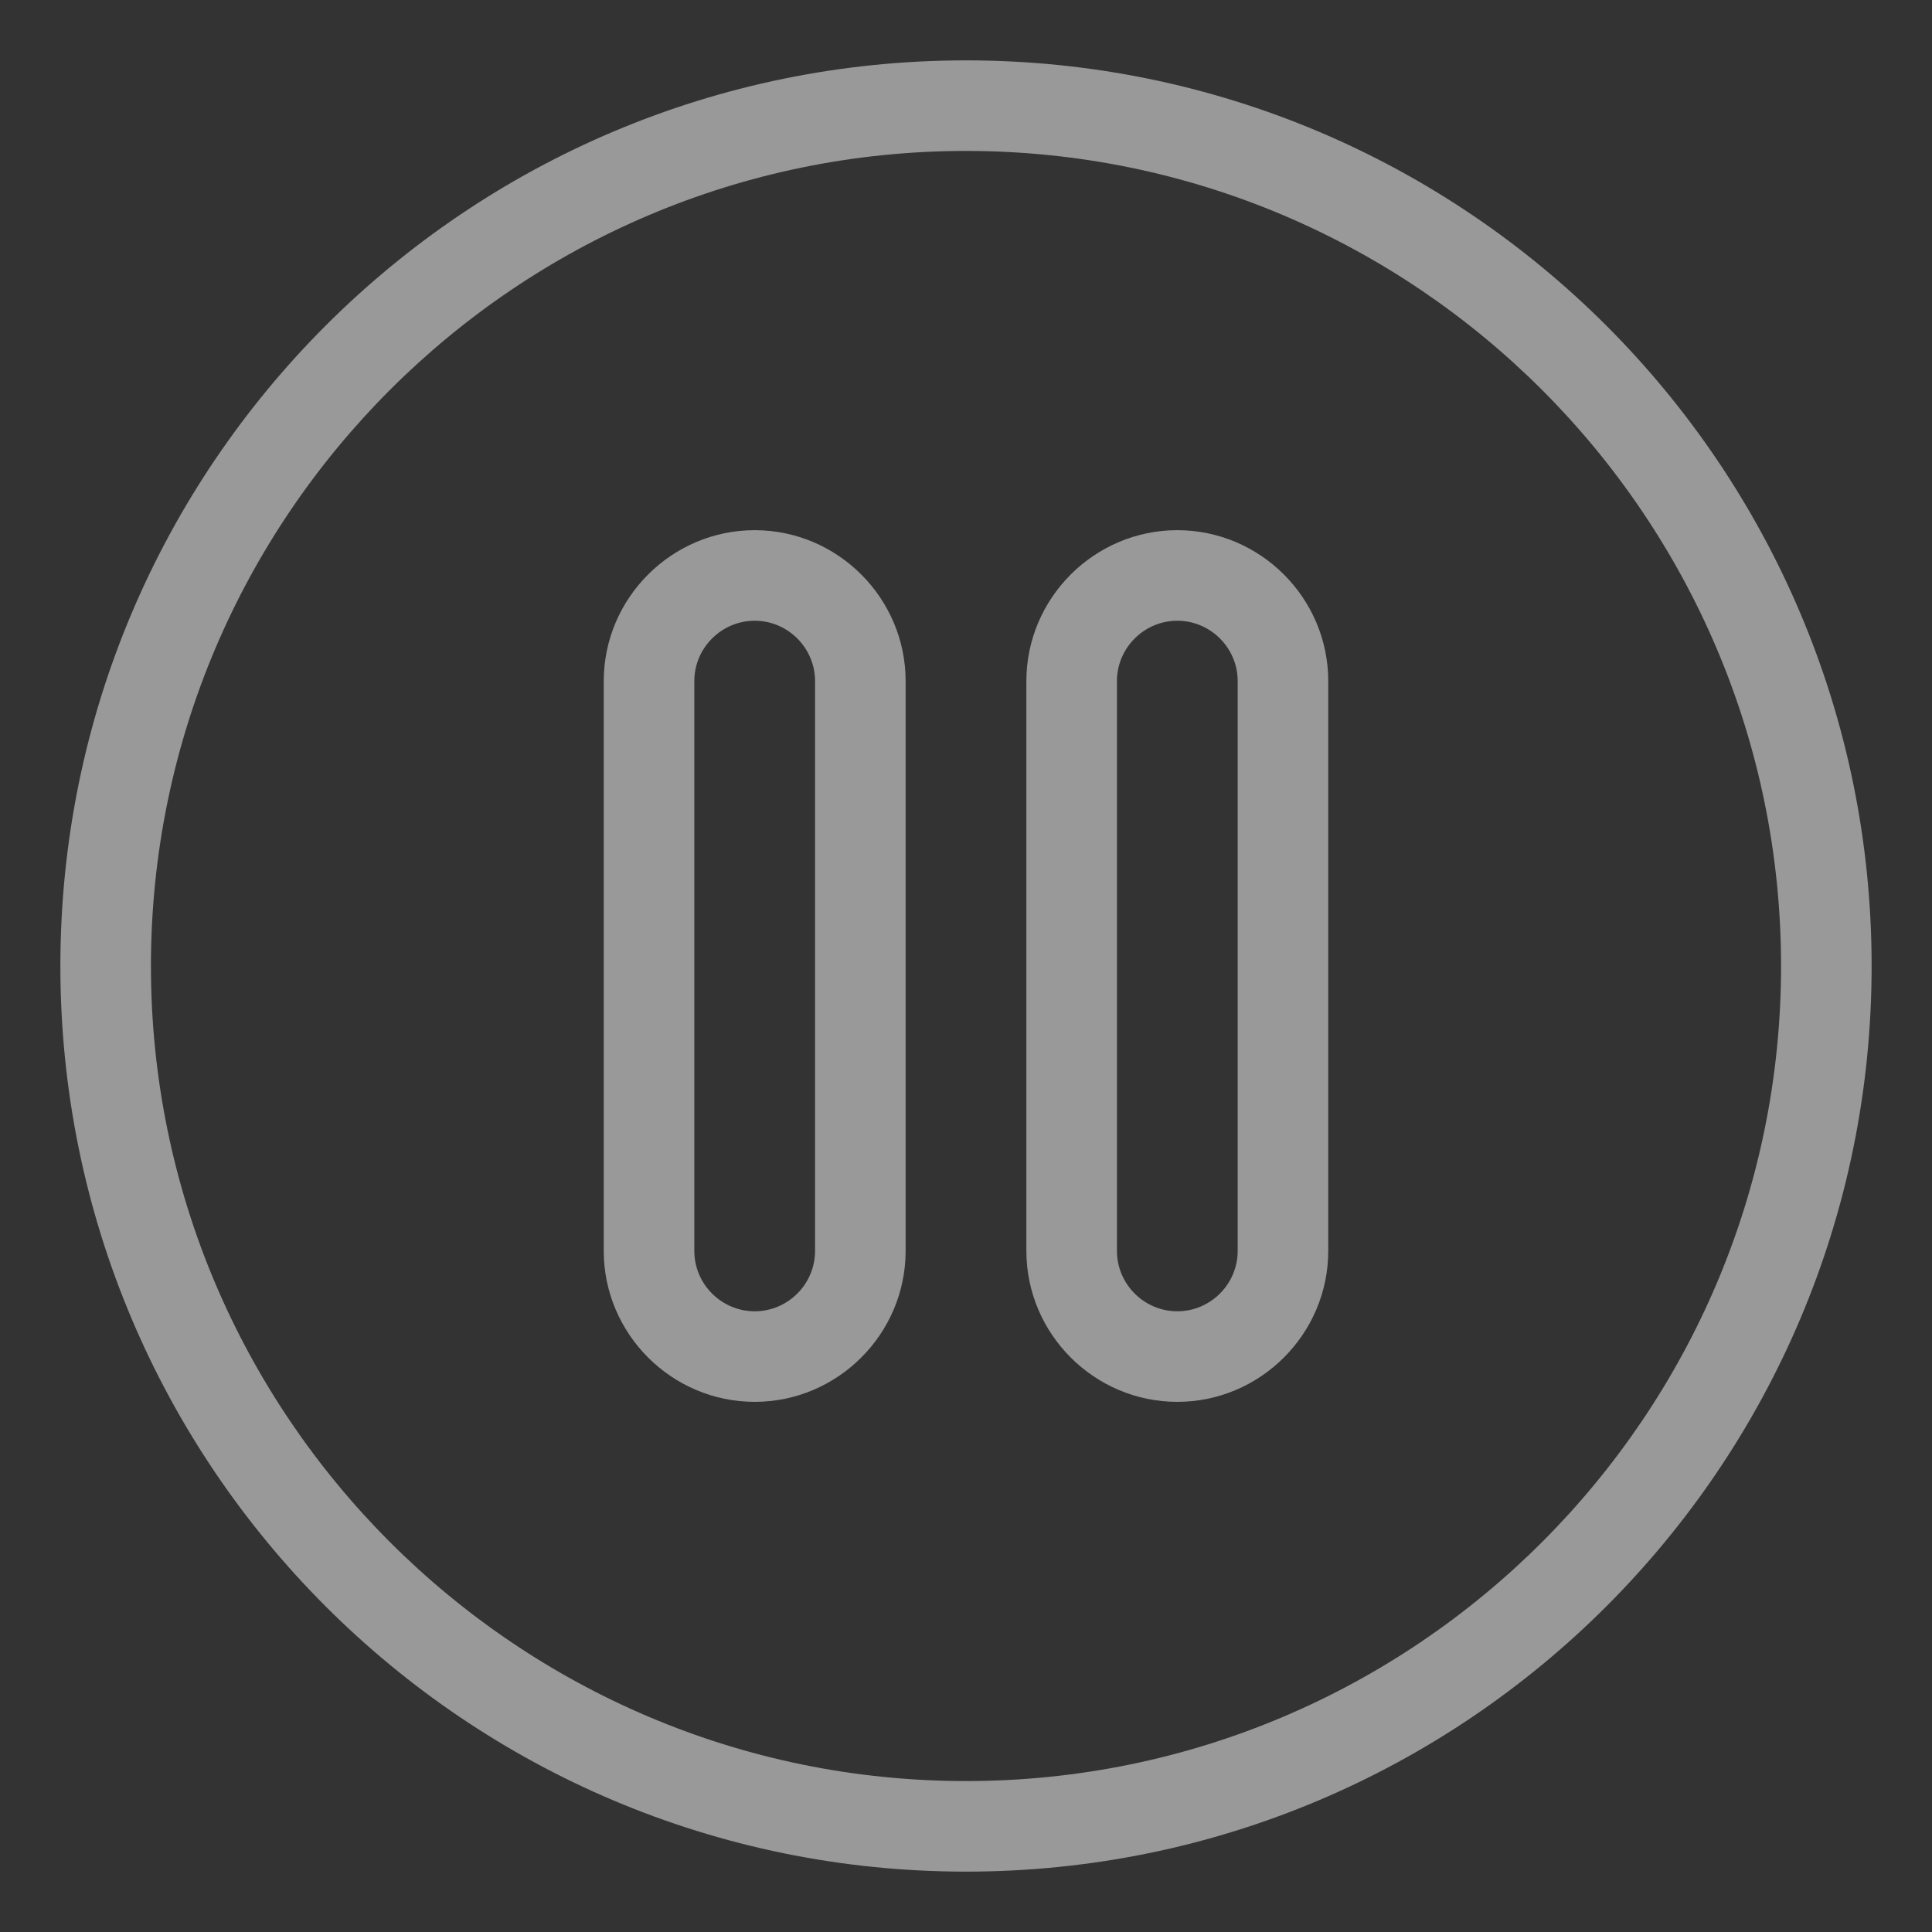 <?xml version="1.0" ?>
<!DOCTYPE svg  PUBLIC '-//W3C//DTD SVG 1.1//EN'  'http://www.w3.org/Graphics/SVG/1.1/DTD/svg11.dtd'>
<svg enable-background="new 0 0 64 64" height="64px" id="PAUSE" version="1.1" viewBox="0 0 64 64" width="64px" xml:space="preserve" xmlns="http://www.w3.org/2000/svg" xmlns:xlink="http://www.w3.org/1999/xlink">
  <rect x="0" y="0" width="64" height="64" fill="#333333" stroke="none"/>
  <path fill="rgba(255, 255, 255, 0.5)" d="M32,5c14.888,0,27,12.112,27,27S46.888,59,32,59S5,46.888,5,32S17.112,5,32,5 M32,2C15.433,2,2,15.432,2,32  c0,16.568,13.433,30,30,30s30-13.432,30-30C62,15.432,48.567,2,32,2L32,2z"/>
  <g>
    <path fill="rgba(255, 255, 255, 0.5)" d="M39,17.563c-2.75,0-5,2.25-5,5v18.875c0,2.75,2.25,5,5,5s5-2.25,5-5V22.563C44,19.813,41.75,17.563,39,17.563z M41,41.438   c0,1.1-0.9,2-2,2s-2-0.9-2-2V22.563c0-1.1,0.9-2,2-2s2,0.9,2,2V41.438z"/>
    <path fill="rgba(255, 255, 255, 0.5)" d="M25,17.563c-2.75,0-5,2.25-5,5v18.875c0,2.75,2.25,5,5,5s5-2.25,5-5V22.563C30,19.813,27.75,17.563,25,17.563z M27,41.438   c0,1.1-0.9,2-2,2s-2-0.9-2-2V22.563c0-1.1,0.9-2,2-2s2,0.9,2,2V41.438z"/>
  </g>
</svg>